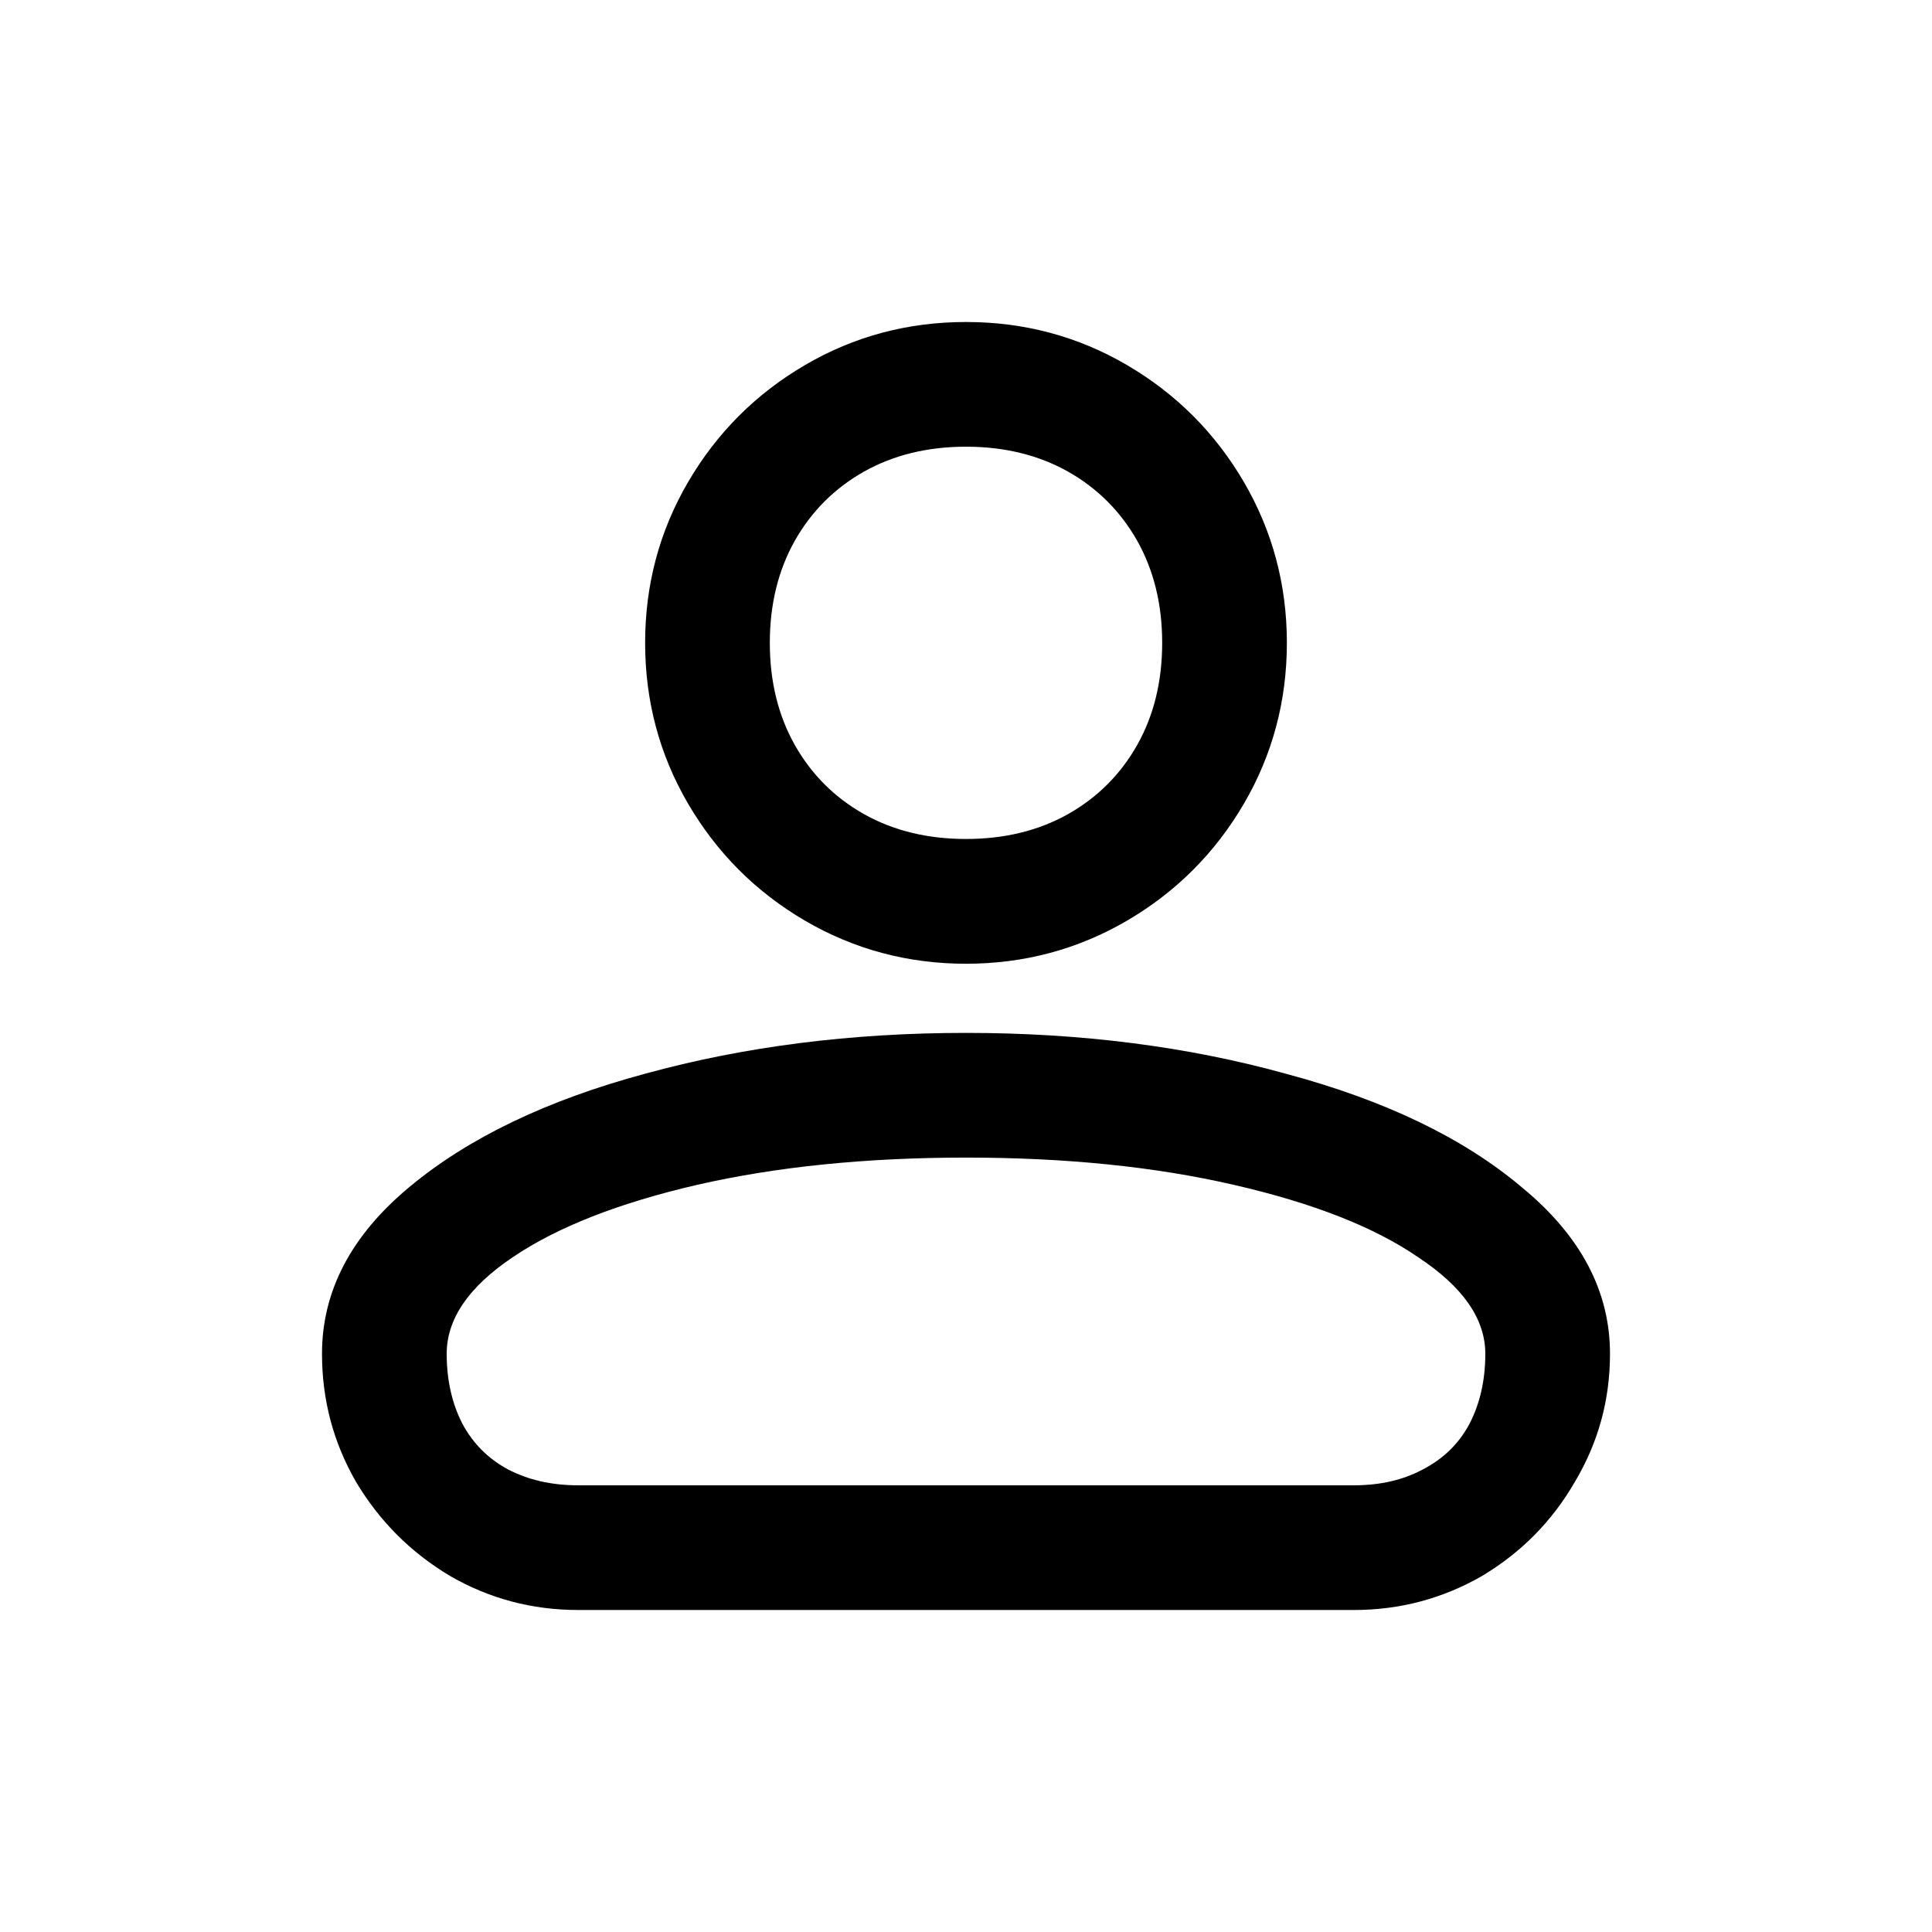 <svg width="24" height="24" viewBox="0 0 24 24" fill="none" xmlns="http://www.w3.org/2000/svg">
<path d="M9.563 7.986C9.563 8.465 9.667 8.887 9.873 9.254C10.08 9.62 10.366 9.906 10.732 10.113C11.099 10.319 11.521 10.422 12 10.422C12.479 10.422 12.901 10.319 13.268 10.113C13.634 9.906 13.92 9.62 14.127 9.254C14.333 8.887 14.437 8.465 14.437 7.986C14.437 7.507 14.333 7.085 14.127 6.718C13.92 6.352 13.634 6.066 13.268 5.859C12.901 5.653 12.479 5.549 12 5.549C11.521 5.549 11.099 5.653 10.732 5.859C10.366 6.066 10.08 6.352 9.873 6.718C9.667 7.085 9.563 7.507 9.563 7.986ZM8.014 7.986C8.014 7.263 8.192 6.596 8.549 5.986C8.906 5.376 9.39 4.892 10 4.535C10.61 4.178 11.277 4 12 4C12.723 4 13.39 4.178 14 4.535C14.61 4.892 15.094 5.376 15.451 5.986C15.807 6.596 15.986 7.263 15.986 7.986C15.986 8.709 15.807 9.376 15.451 9.986C15.094 10.596 14.61 11.08 14 11.437C13.39 11.793 12.723 11.972 12 11.972C11.277 11.972 10.61 11.793 10 11.437C9.39 11.08 8.906 10.596 8.549 9.986C8.192 9.376 8.014 8.709 8.014 7.986ZM5.549 16.817C5.549 17.145 5.615 17.437 5.746 17.69C5.878 17.934 6.066 18.122 6.31 18.253C6.563 18.385 6.854 18.451 7.183 18.451H16.817C17.145 18.451 17.432 18.385 17.676 18.253C17.93 18.122 18.122 17.934 18.253 17.69C18.385 17.437 18.451 17.145 18.451 16.817C18.451 16.385 18.174 15.986 17.62 15.62C17.075 15.244 16.31 14.944 15.324 14.718C14.347 14.493 13.239 14.38 12 14.38C10.761 14.38 9.648 14.493 8.662 14.718C7.685 14.944 6.92 15.244 6.366 15.62C5.822 15.986 5.549 16.385 5.549 16.817ZM4 16.817C4 16.038 4.362 15.347 5.085 14.746C5.817 14.136 6.793 13.667 8.014 13.338C9.244 13 10.573 12.831 12 12.831C13.427 12.831 14.751 13 15.972 13.338C17.202 13.667 18.178 14.136 18.901 14.746C19.634 15.347 20 16.038 20 16.817C20 17.39 19.855 17.92 19.563 18.409C19.282 18.897 18.897 19.286 18.409 19.578C17.92 19.859 17.39 20 16.817 20H7.183C6.61 20 6.08 19.859 5.592 19.578C5.103 19.286 4.714 18.897 4.423 18.409C4.141 17.92 4 17.39 4 16.817Z" fill="black"/>
</svg>
